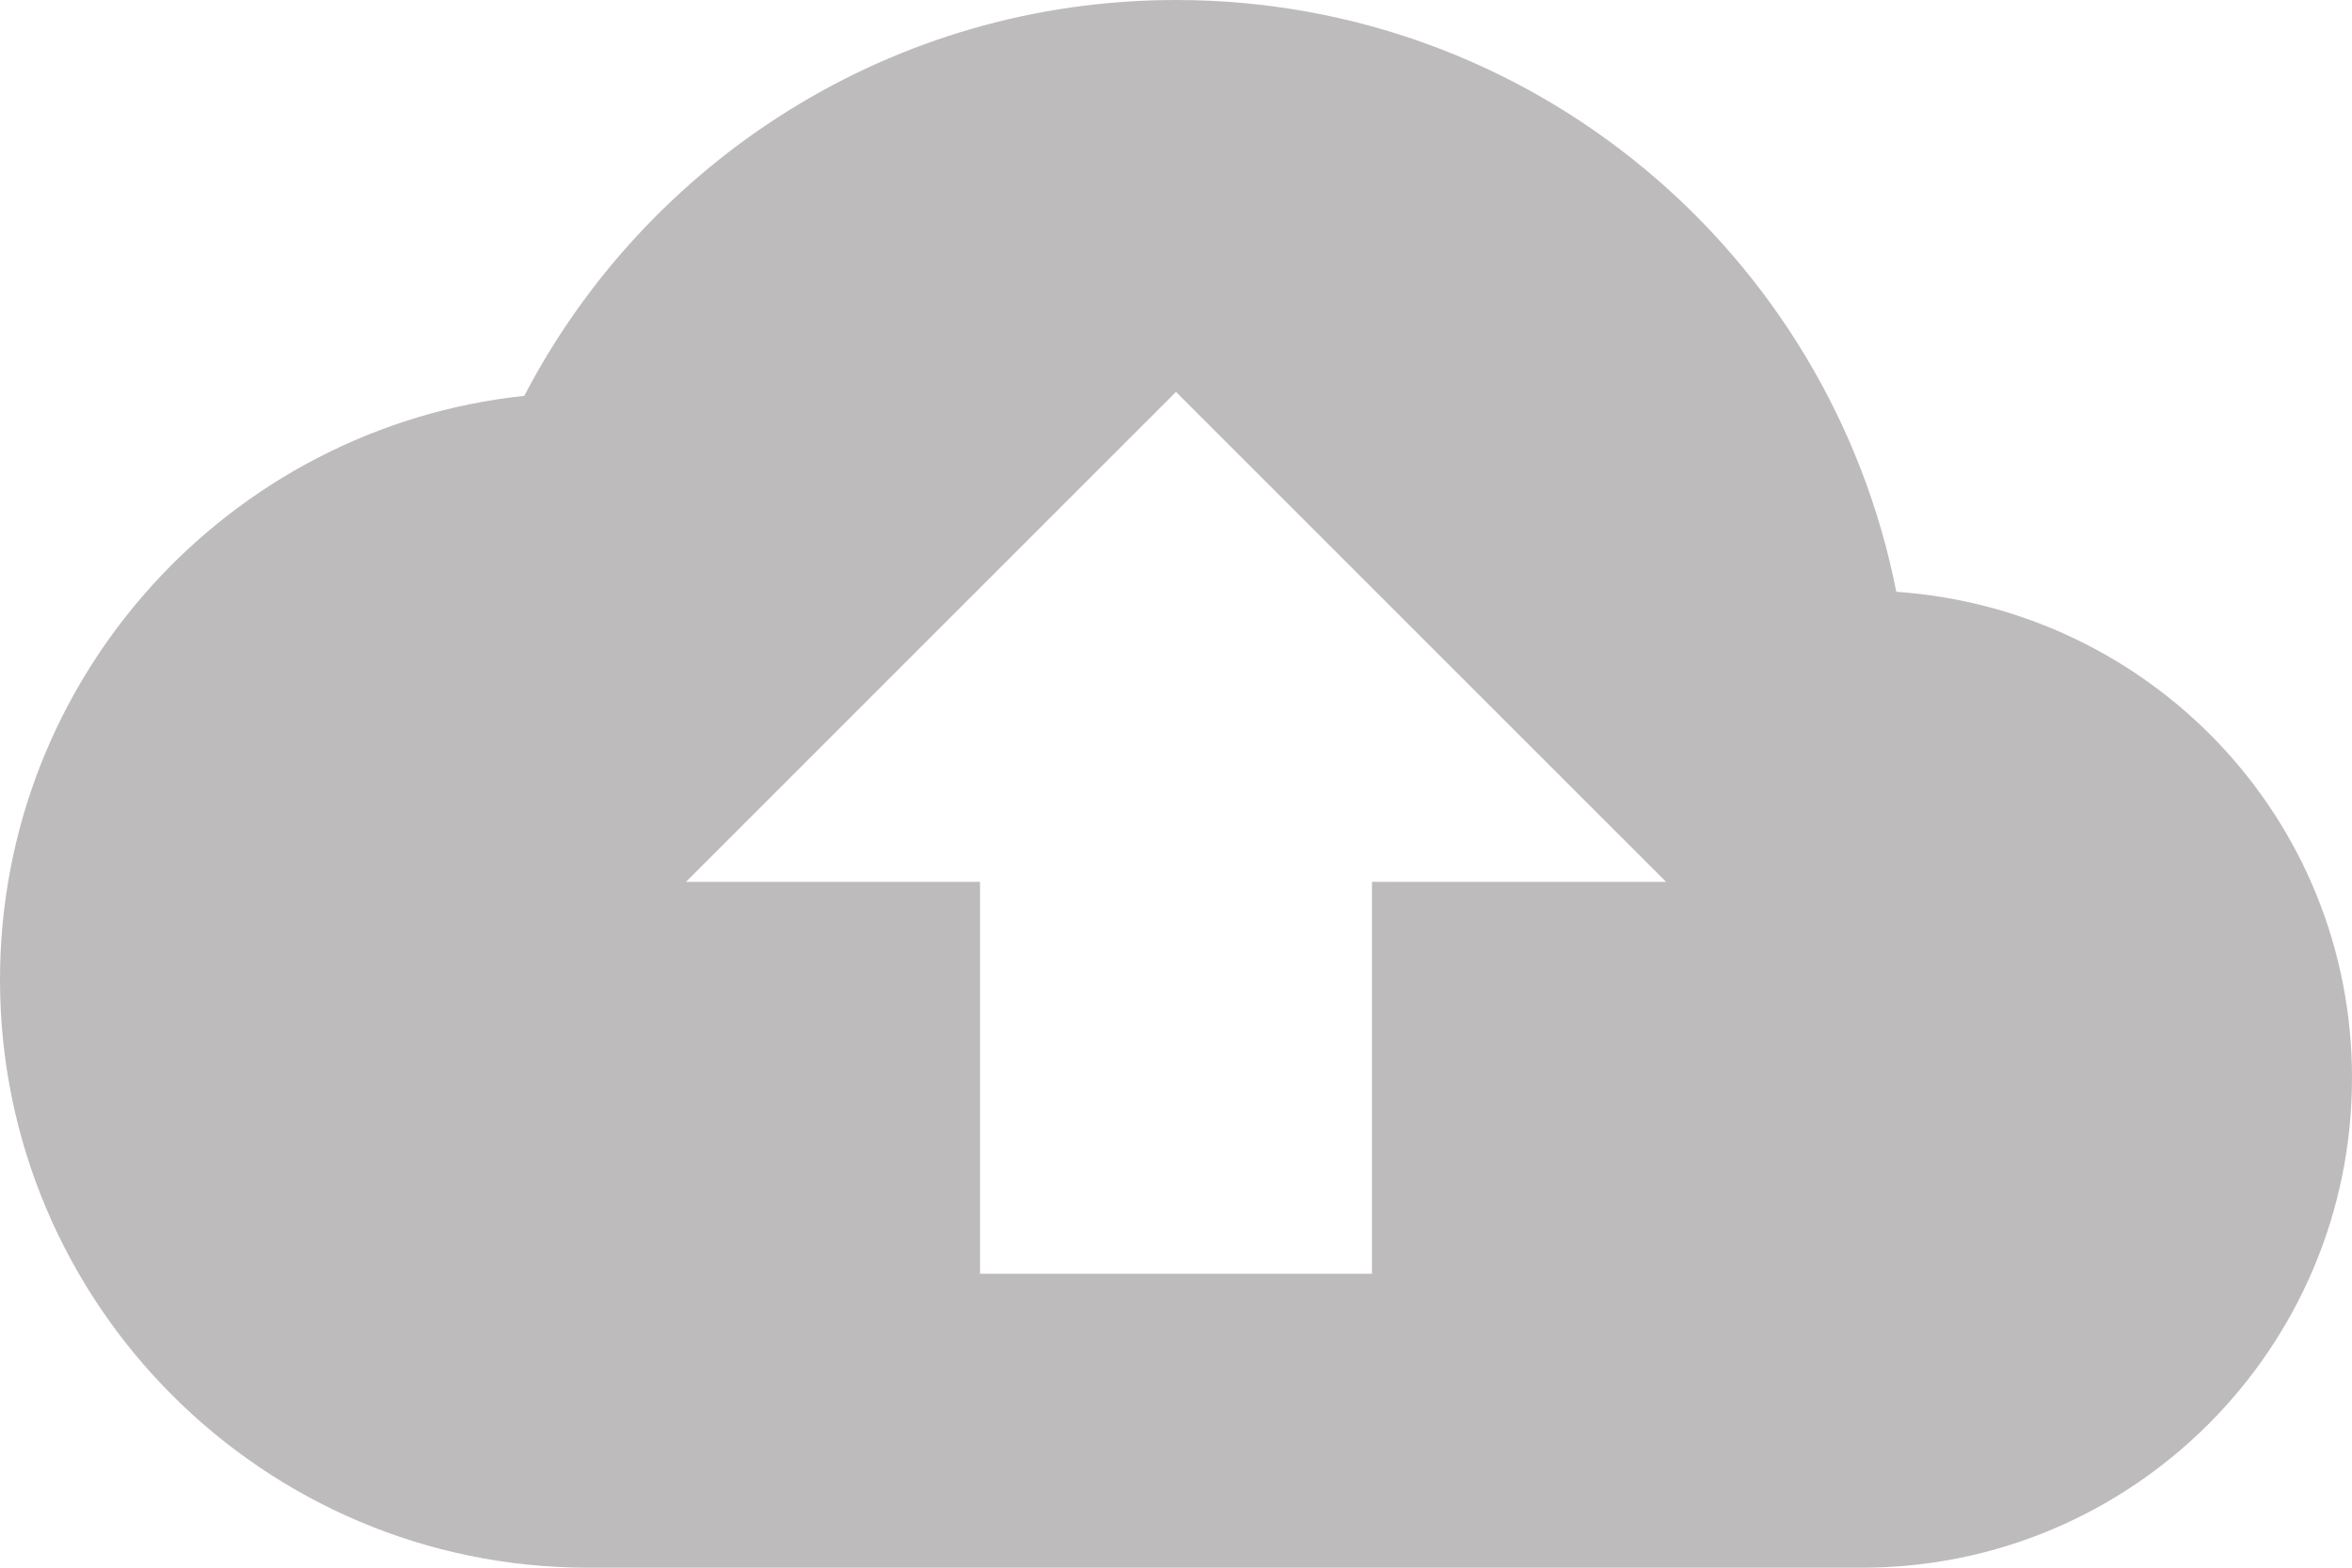 <svg width="120" height="80" viewBox="0 0 120 80" fill="none" xmlns="http://www.w3.org/2000/svg">
<path d="M96.75 30.2C93.35 12.95 78.2 0 60 0C45.55 0 33 8.2 26.75 20.2C11.7 21.8 0 34.55 0 50C0 66.55 13.45 80 30 80H95C108.8 80 120 68.8 120 55C120 41.8 109.75 31.1 96.75 30.2ZM70 45V65H50V45H35L60 20L85 45H70Z" fill="#5A5655" fill-opacity="0.4"/>
</svg>
